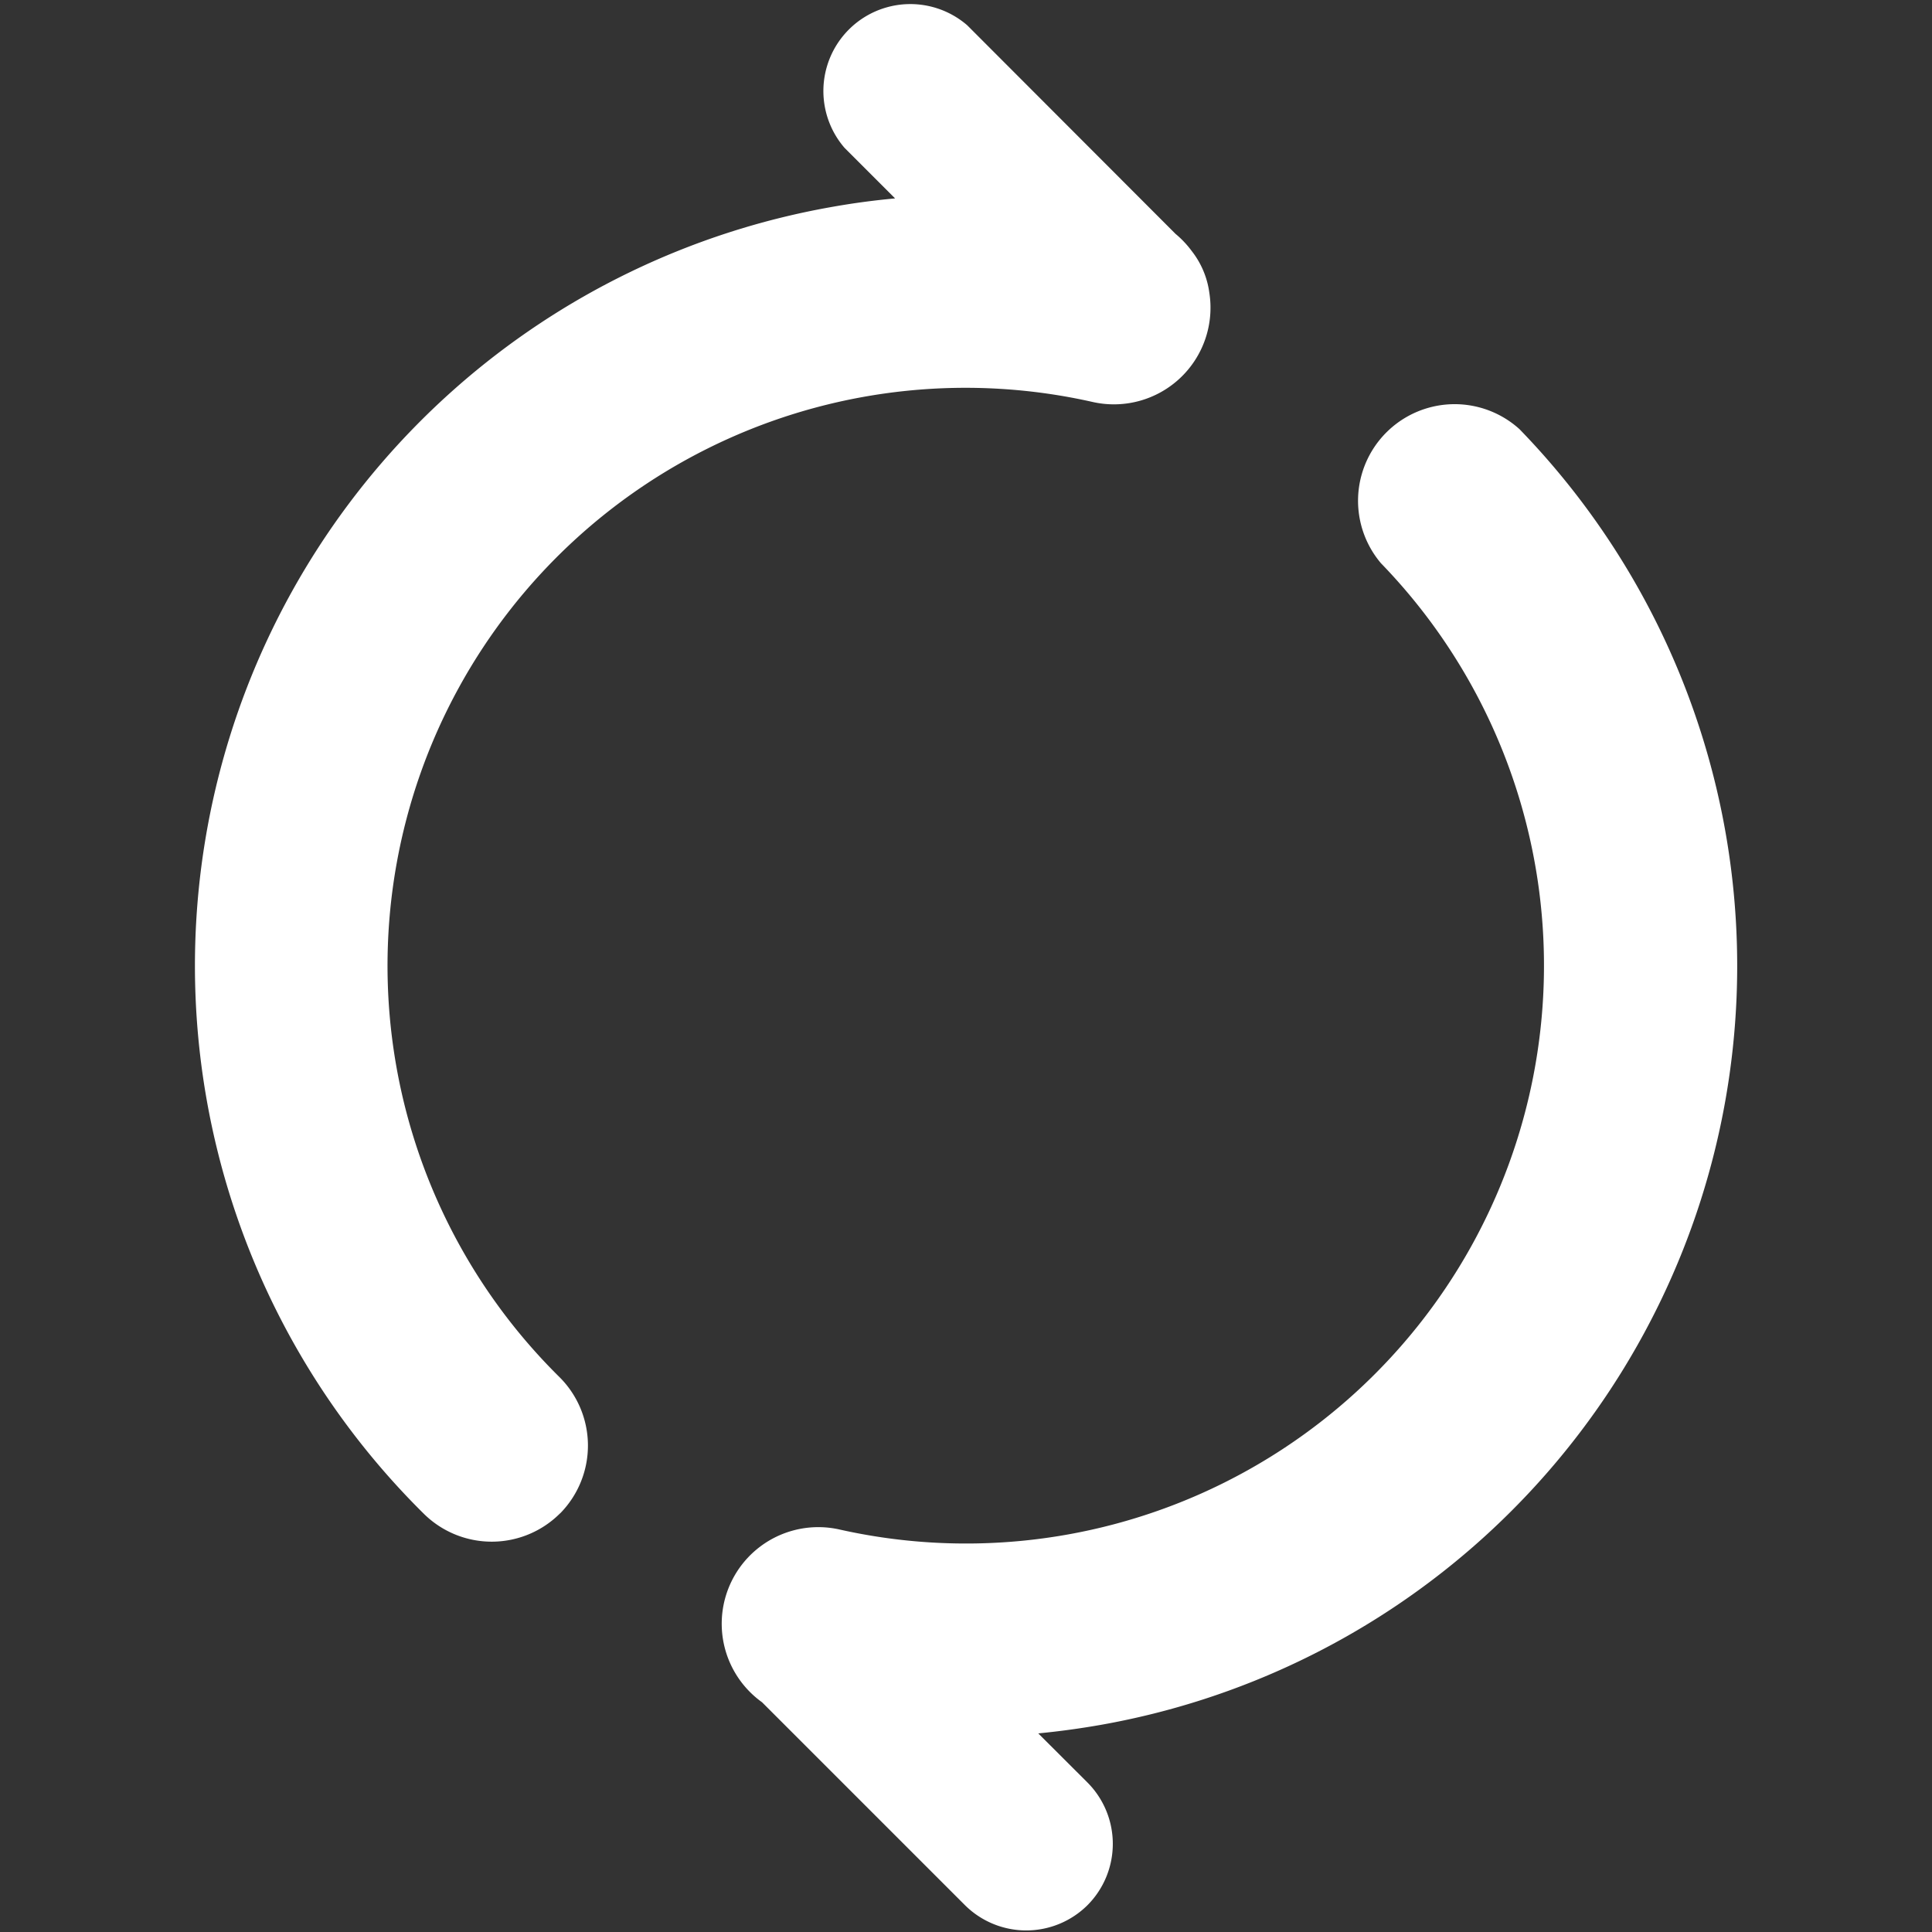 <svg xmlns="http://www.w3.org/2000/svg" width="20" height="20" viewBox="0 0 20 20">
  <rect x="0" y="0" width="20" height="20" fill="#333333" stroke="none"/>
  <defs>
    <style>
      .cls-1 {
        fill: #bb6868;
        opacity: 0;
      }

      .cls-2 {
        fill: #fff;
      }
    </style>
  </defs>
  <g id="组_4504" data-name="组 4504" transform="translate(-12 -8.984)">
    <path id="Icon" class="cls-1" d="M9.007,19.984V9.824L7.715,11.115,6.3,9.7l3.7-3.7,3.7,3.7L12.3,11.115,11.006,9.824v10.16Zm4-5.993v-2h.154c.459,0,.857.01,1.21.01a5.871,5.871,0,0,0,1.376-.117l.011,0h0a2.907,2.907,0,0,0,.97-.44A3.006,3.006,0,0,0,16.4,6.337,2.961,2.961,0,0,0,14.9,6.011a4.658,4.658,0,0,0-3.8-3.865c-3.239-.608-7.113,1.82-5.9,6.147l.005.018q.018.064.037.128a1.864,1.864,0,0,0-1.695-.4c-1.868.512-2.8,3.956,1.564,3.956H7.008v2h-2.8A4.119,4.119,0,0,1,0,9.978,3.89,3.89,0,0,1,.732,7.717,4.3,4.3,0,0,1,3.075,6.1,6.92,6.92,0,0,1,6.5.956l0,0L6.534.937h0L6.566.919l.006,0L6.6.9l.009,0L6.63.883,6.647.874,6.664.864l.019-.01L6.7.847,6.717.835,6.731.828,6.757.814l0,0L6.793.8h0A7.062,7.062,0,0,1,9.991,0h.086A6.885,6.885,0,0,1,13.89,1.184a7.254,7.254,0,0,1,2.558,3.055l.049.015.012,0,.038.012.011,0,.041.013.008,0a4.967,4.967,0,0,1,3.292,5.7V10l-.005.025,0,.011-.01.044,0,.009,0,.019,0,.016,0,.018,0,.02,0,.014-.018.072,0,.006-.008.031,0,.008q-.016.057-.033.113h0a4.859,4.859,0,0,1-1.44,2.225l-.006.005-.026.023-.007.006-.032.028a5.375,5.375,0,0,1-1.026.7l-.009,0-.029.015A6.4,6.4,0,0,1,14.173,14C13.785,14,13.4,13.991,13,13.991Z" transform="translate(12 9)"/>
    <path id="路径_3496" data-name="路径 3496" class="cls-2" d="M19.722,6.726a.9.9,0,0,0-1.269,0l-.509.51q-.032-.332-.091-.663A7.978,7.978,0,0,0,4.443,2.254,1,1,0,0,0,5.831,3.688a5.983,5.983,0,0,1,10,5.616,1,1,0,0,0,1.791.791l2.1-2.1A.9.9,0,0,0,19.722,6.726Zm-4.056,5.459a1,1,0,0,0-1.41.007A5.983,5.983,0,0,1,4.163,6.665a1,1,0,0,0-1.132-1.2.892.892,0,0,0-.432.182,1.008,1.008,0,0,0-.178.168L.262,7.971a.9.9,0,0,0,1.269,1.27l.523-.523q.031.339.092.676a7.976,7.976,0,0,0,13.527,4.2A1,1,0,0,0,15.666,12.186Z" transform="translate(29.984 8.984) rotate(90)"/>
  </g>
</svg>
